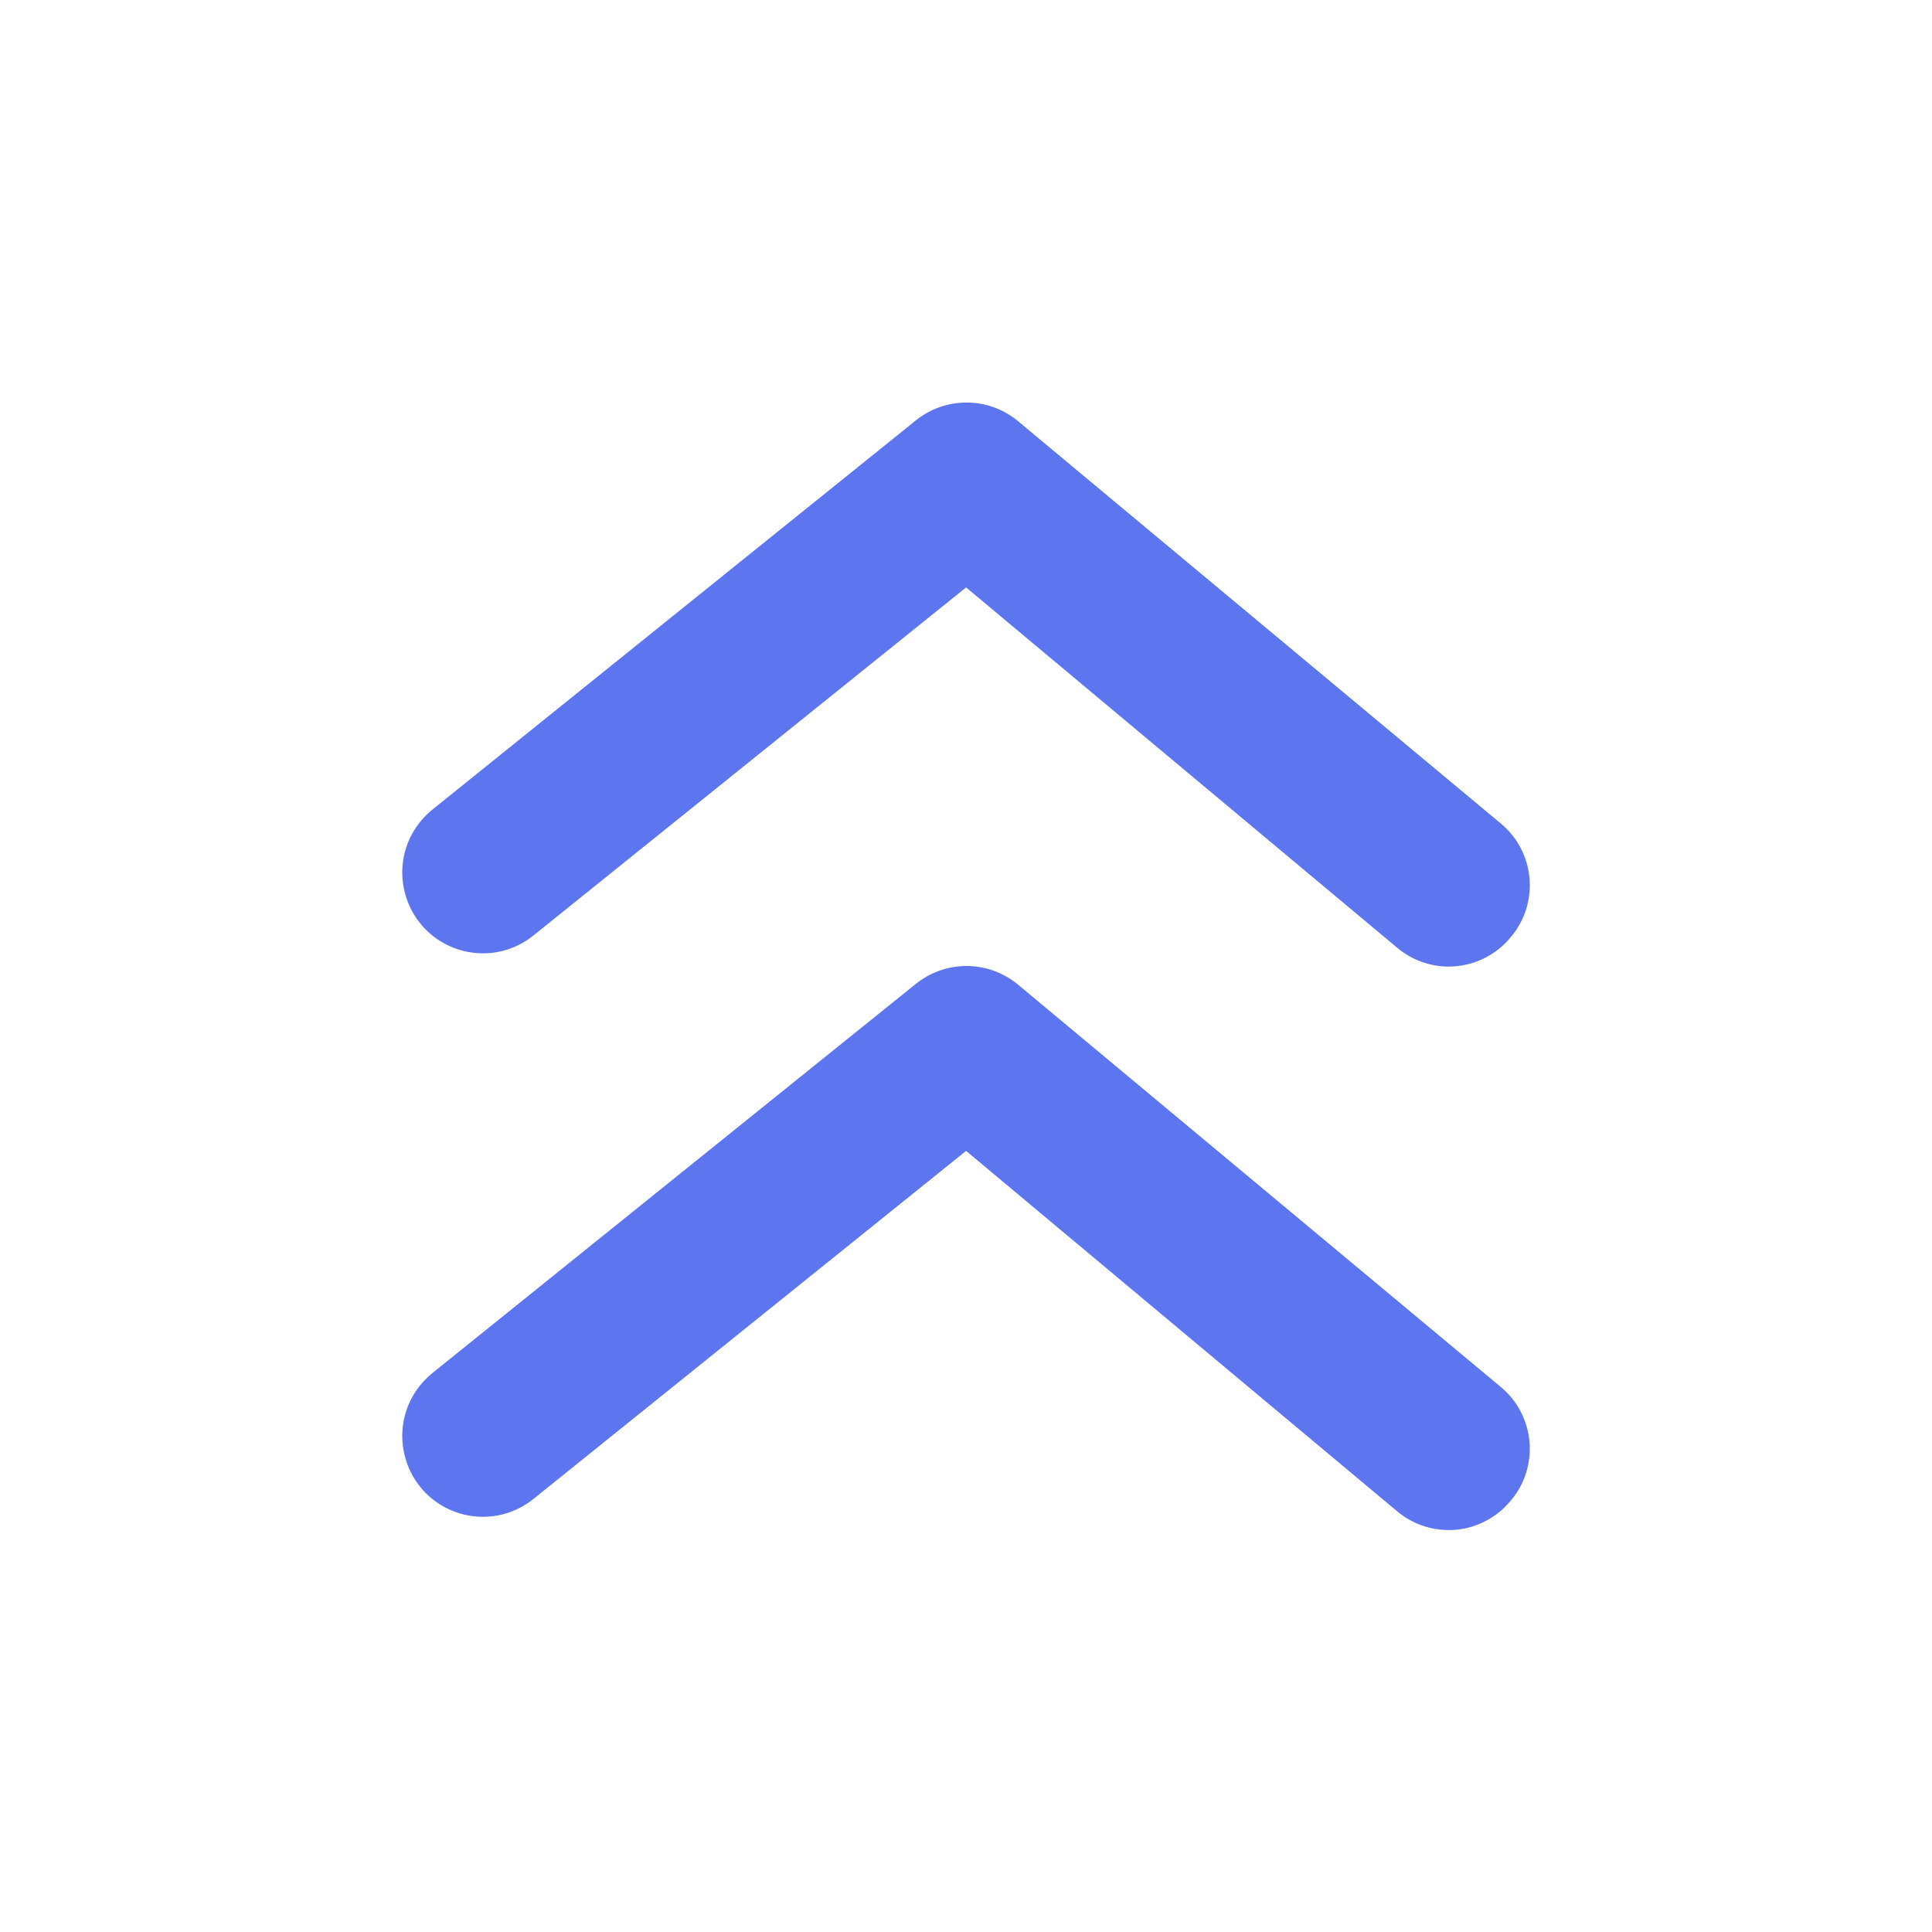 <svg width="20" height="20" viewBox="0 0 20 20" fill="none" xmlns="http://www.w3.org/2000/svg">
<g clip-path="url(#clip0_2101_11385)">
<path fill-rule="evenodd" clip-rule="evenodd" d="M14.467 9.814C14.617 9.939 14.806 10.007 15.001 10.006C15.124 10.005 15.245 9.977 15.356 9.924C15.467 9.871 15.565 9.793 15.642 9.698C15.713 9.614 15.766 9.516 15.799 9.412C15.831 9.307 15.843 9.197 15.833 9.088C15.823 8.978 15.791 8.872 15.74 8.775C15.689 8.678 15.619 8.593 15.534 8.523L10.534 4.356C10.385 4.234 10.198 4.167 10.005 4.167C9.812 4.167 9.625 4.234 9.476 4.356L4.476 8.381C4.347 8.485 4.252 8.624 4.202 8.782C4.153 8.94 4.151 9.108 4.198 9.267C4.236 9.399 4.307 9.52 4.403 9.619C4.5 9.717 4.619 9.79 4.751 9.831C4.882 9.872 5.022 9.88 5.157 9.854C5.292 9.828 5.419 9.768 5.526 9.681L10.001 6.081L14.467 9.814ZM14.467 15.648C14.617 15.772 14.806 15.84 15.001 15.839C15.124 15.839 15.245 15.811 15.356 15.757C15.467 15.704 15.565 15.627 15.642 15.531C15.713 15.447 15.766 15.35 15.799 15.245C15.831 15.14 15.843 15.03 15.833 14.921C15.823 14.812 15.791 14.706 15.74 14.609C15.689 14.512 15.619 14.426 15.534 14.356L10.534 10.189C10.385 10.067 10.198 10 10.005 10C9.812 10 9.625 10.067 9.476 10.189L4.476 14.214C4.347 14.318 4.252 14.457 4.202 14.615C4.153 14.773 4.151 14.942 4.198 15.1C4.236 15.233 4.307 15.353 4.403 15.452C4.5 15.55 4.619 15.623 4.751 15.664C4.882 15.705 5.022 15.713 5.157 15.687C5.292 15.661 5.419 15.601 5.526 15.514L10.001 11.914L14.467 15.648Z" fill="#5D75EF"/>
</g>
<defs>
<clipPath id="clip0_2101_11385">
<rect width="20" height="20" fill="white"/>
</clipPath>
</defs>
</svg>
